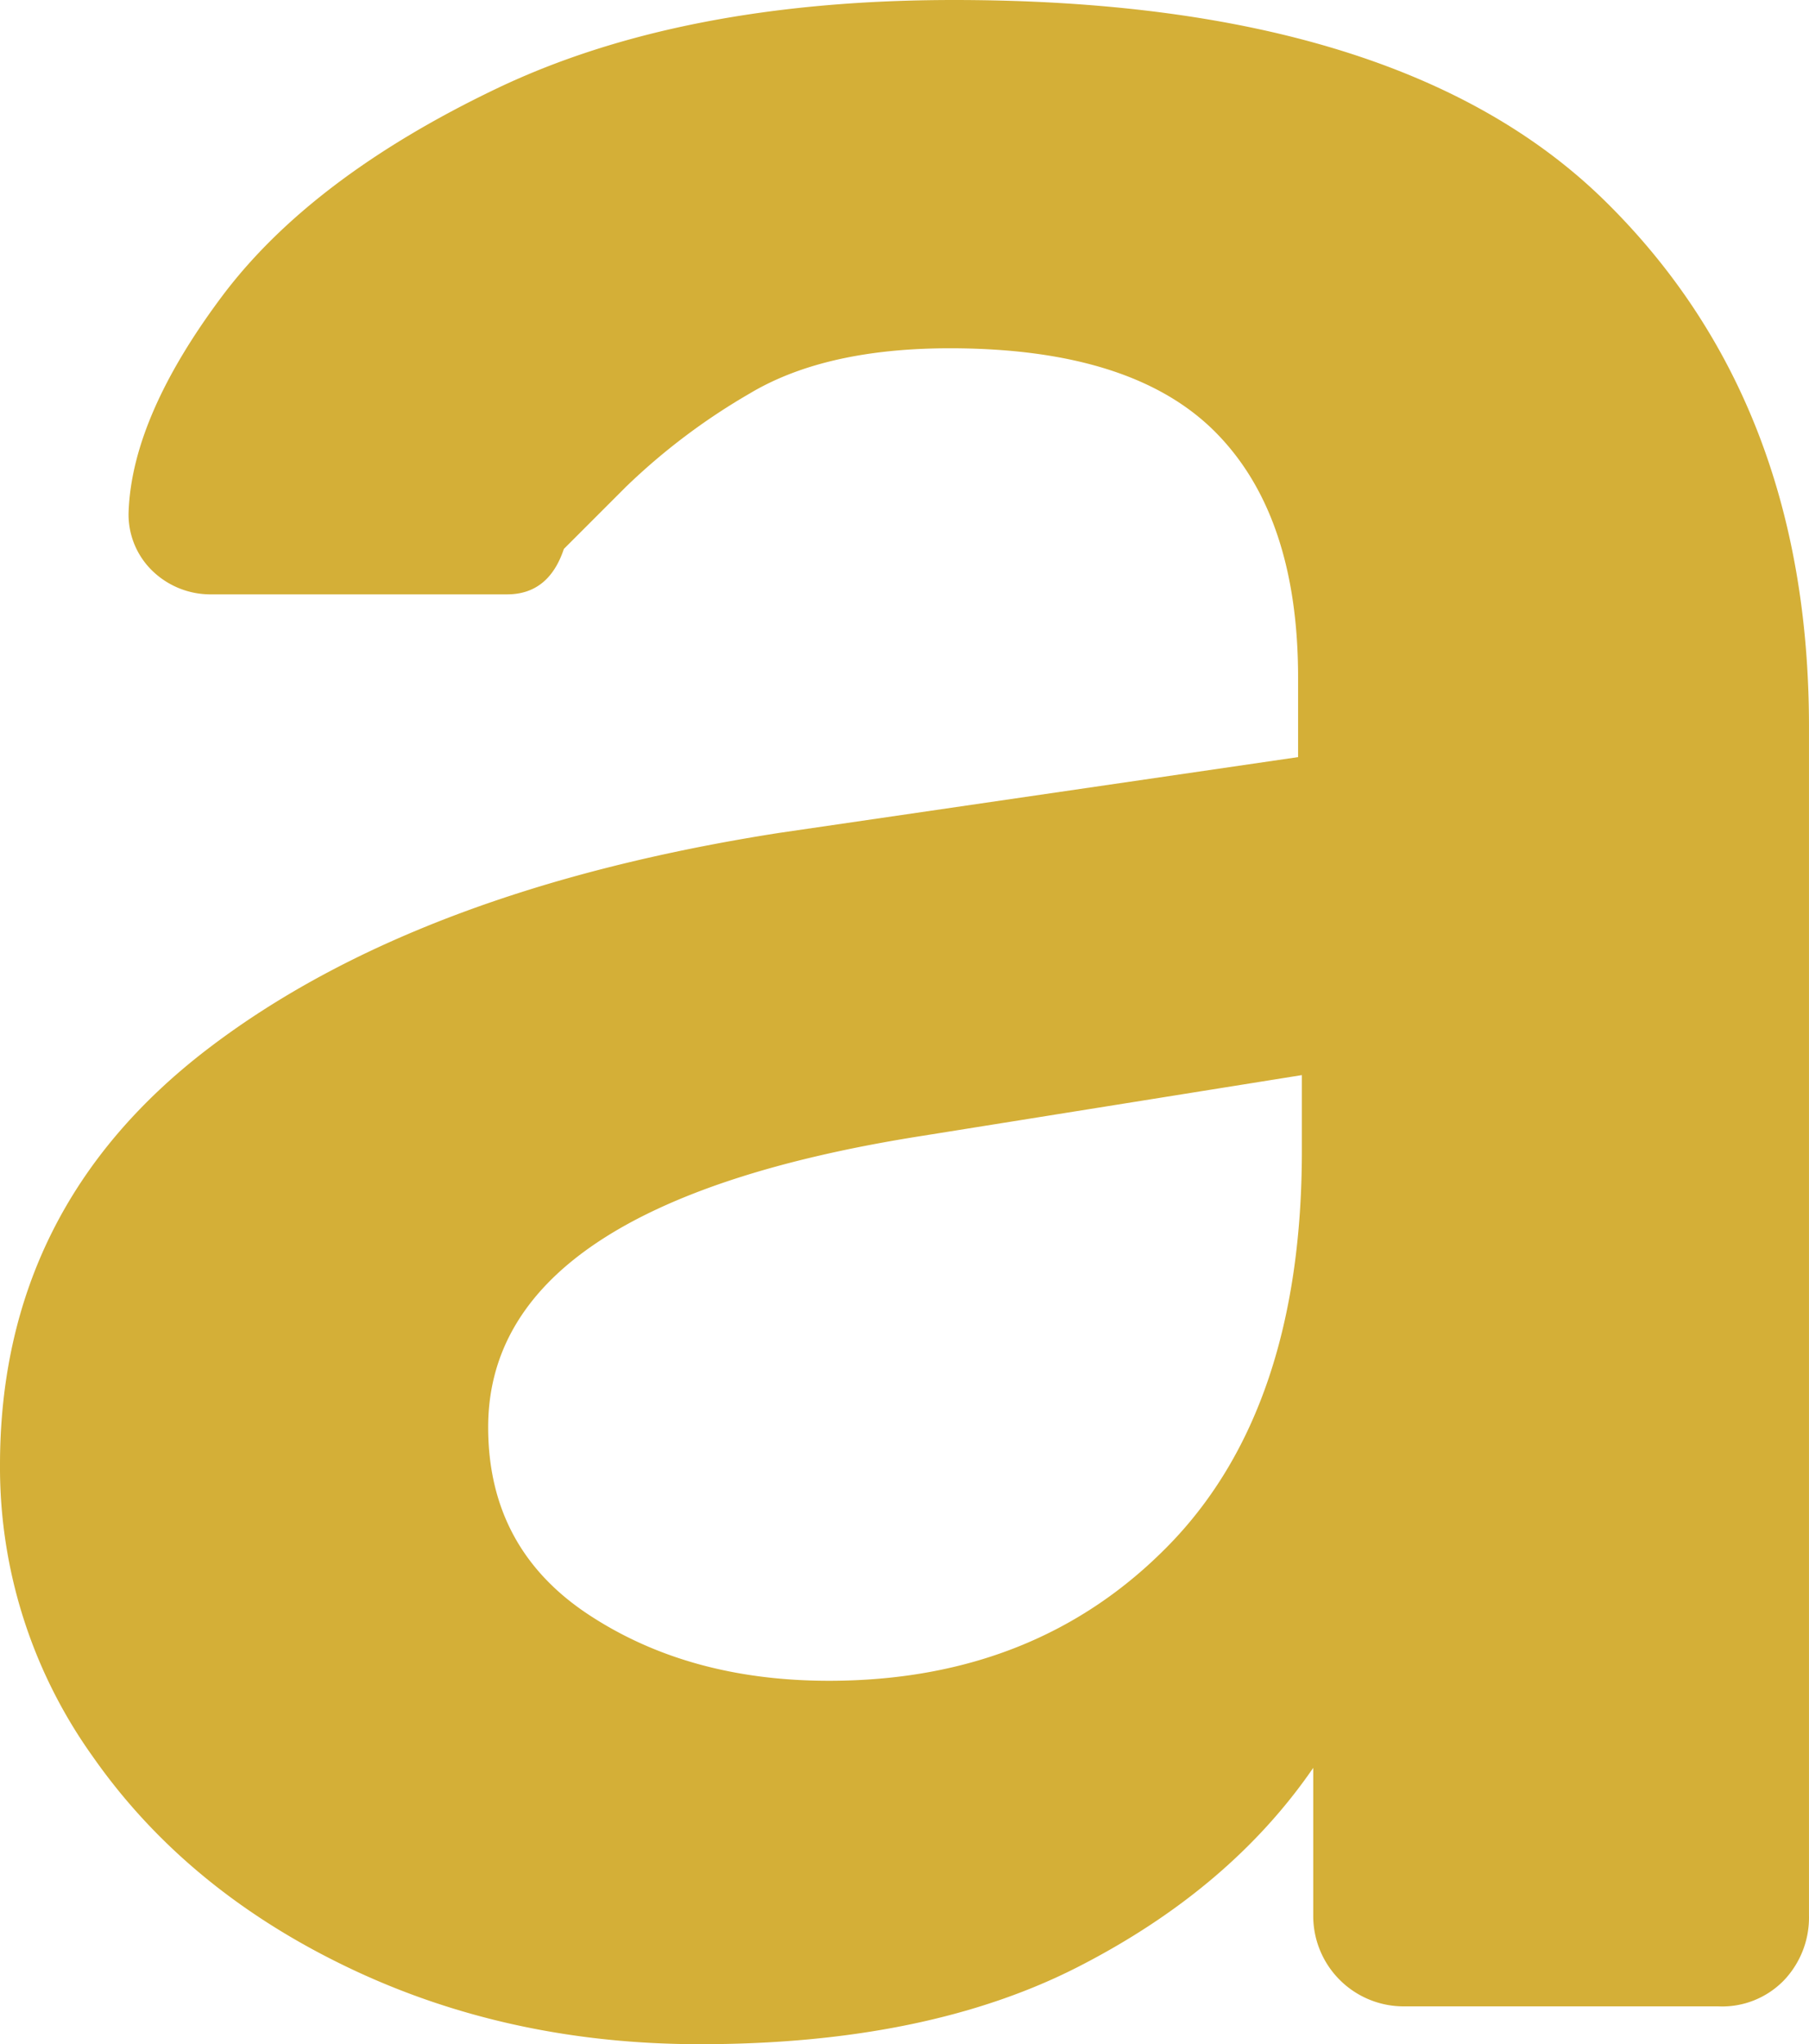 <svg xmlns="http://www.w3.org/2000/svg" width="92.958mm" height="105.016mm" viewBox="0 0 263.503 297.682">
  <g id="Hausnummern">
      <g id="N-01-A-M">
        <path fill="#D4AF37" stroke="none" d="M50.44,286.381Q27,275.089,13.506,255.786A72.367,72.367,0,0,1,0,213.338q0-37.48,30.319-60.638t83.241-31.422l75.523-11.026V98.676q0-23.7-12.128-35.832-12.132-12.119-38.588-12.128-18.192,0-29.217,6.616A92.684,92.684,0,0,0,91.234,70.837l-9.1,9.1q-2.209,6.615-8.269,6.615h-43a12.161,12.161,0,0,1-8.545-3.307,11.4,11.4,0,0,1-3.583-8.821q.542-13.771,13.506-31.146Q45.194,25.91,72.215,12.955,99.218.008,138.918,0q65.04,0,94.817,29.217T263.5,105.842v173.1a13.272,13.272,0,0,1-3.583,9.372,12.533,12.533,0,0,1-9.647,3.858H204.519a13.172,13.172,0,0,1-13.231-13.23v-21.5q-12.132,17.649-34.179,28.941t-55.126,11.3Q73.87,297.682,50.44,286.381Zm119.9-61.465q19.29-19.846,19.294-57.332V156.559l-55.126,8.82q-63.4,9.923-63.4,42.448,0,17.648,14.608,27.287t35.006,9.647Q151.038,244.761,170.34,224.916Z"/>
      </g>
    </g>
</svg>

